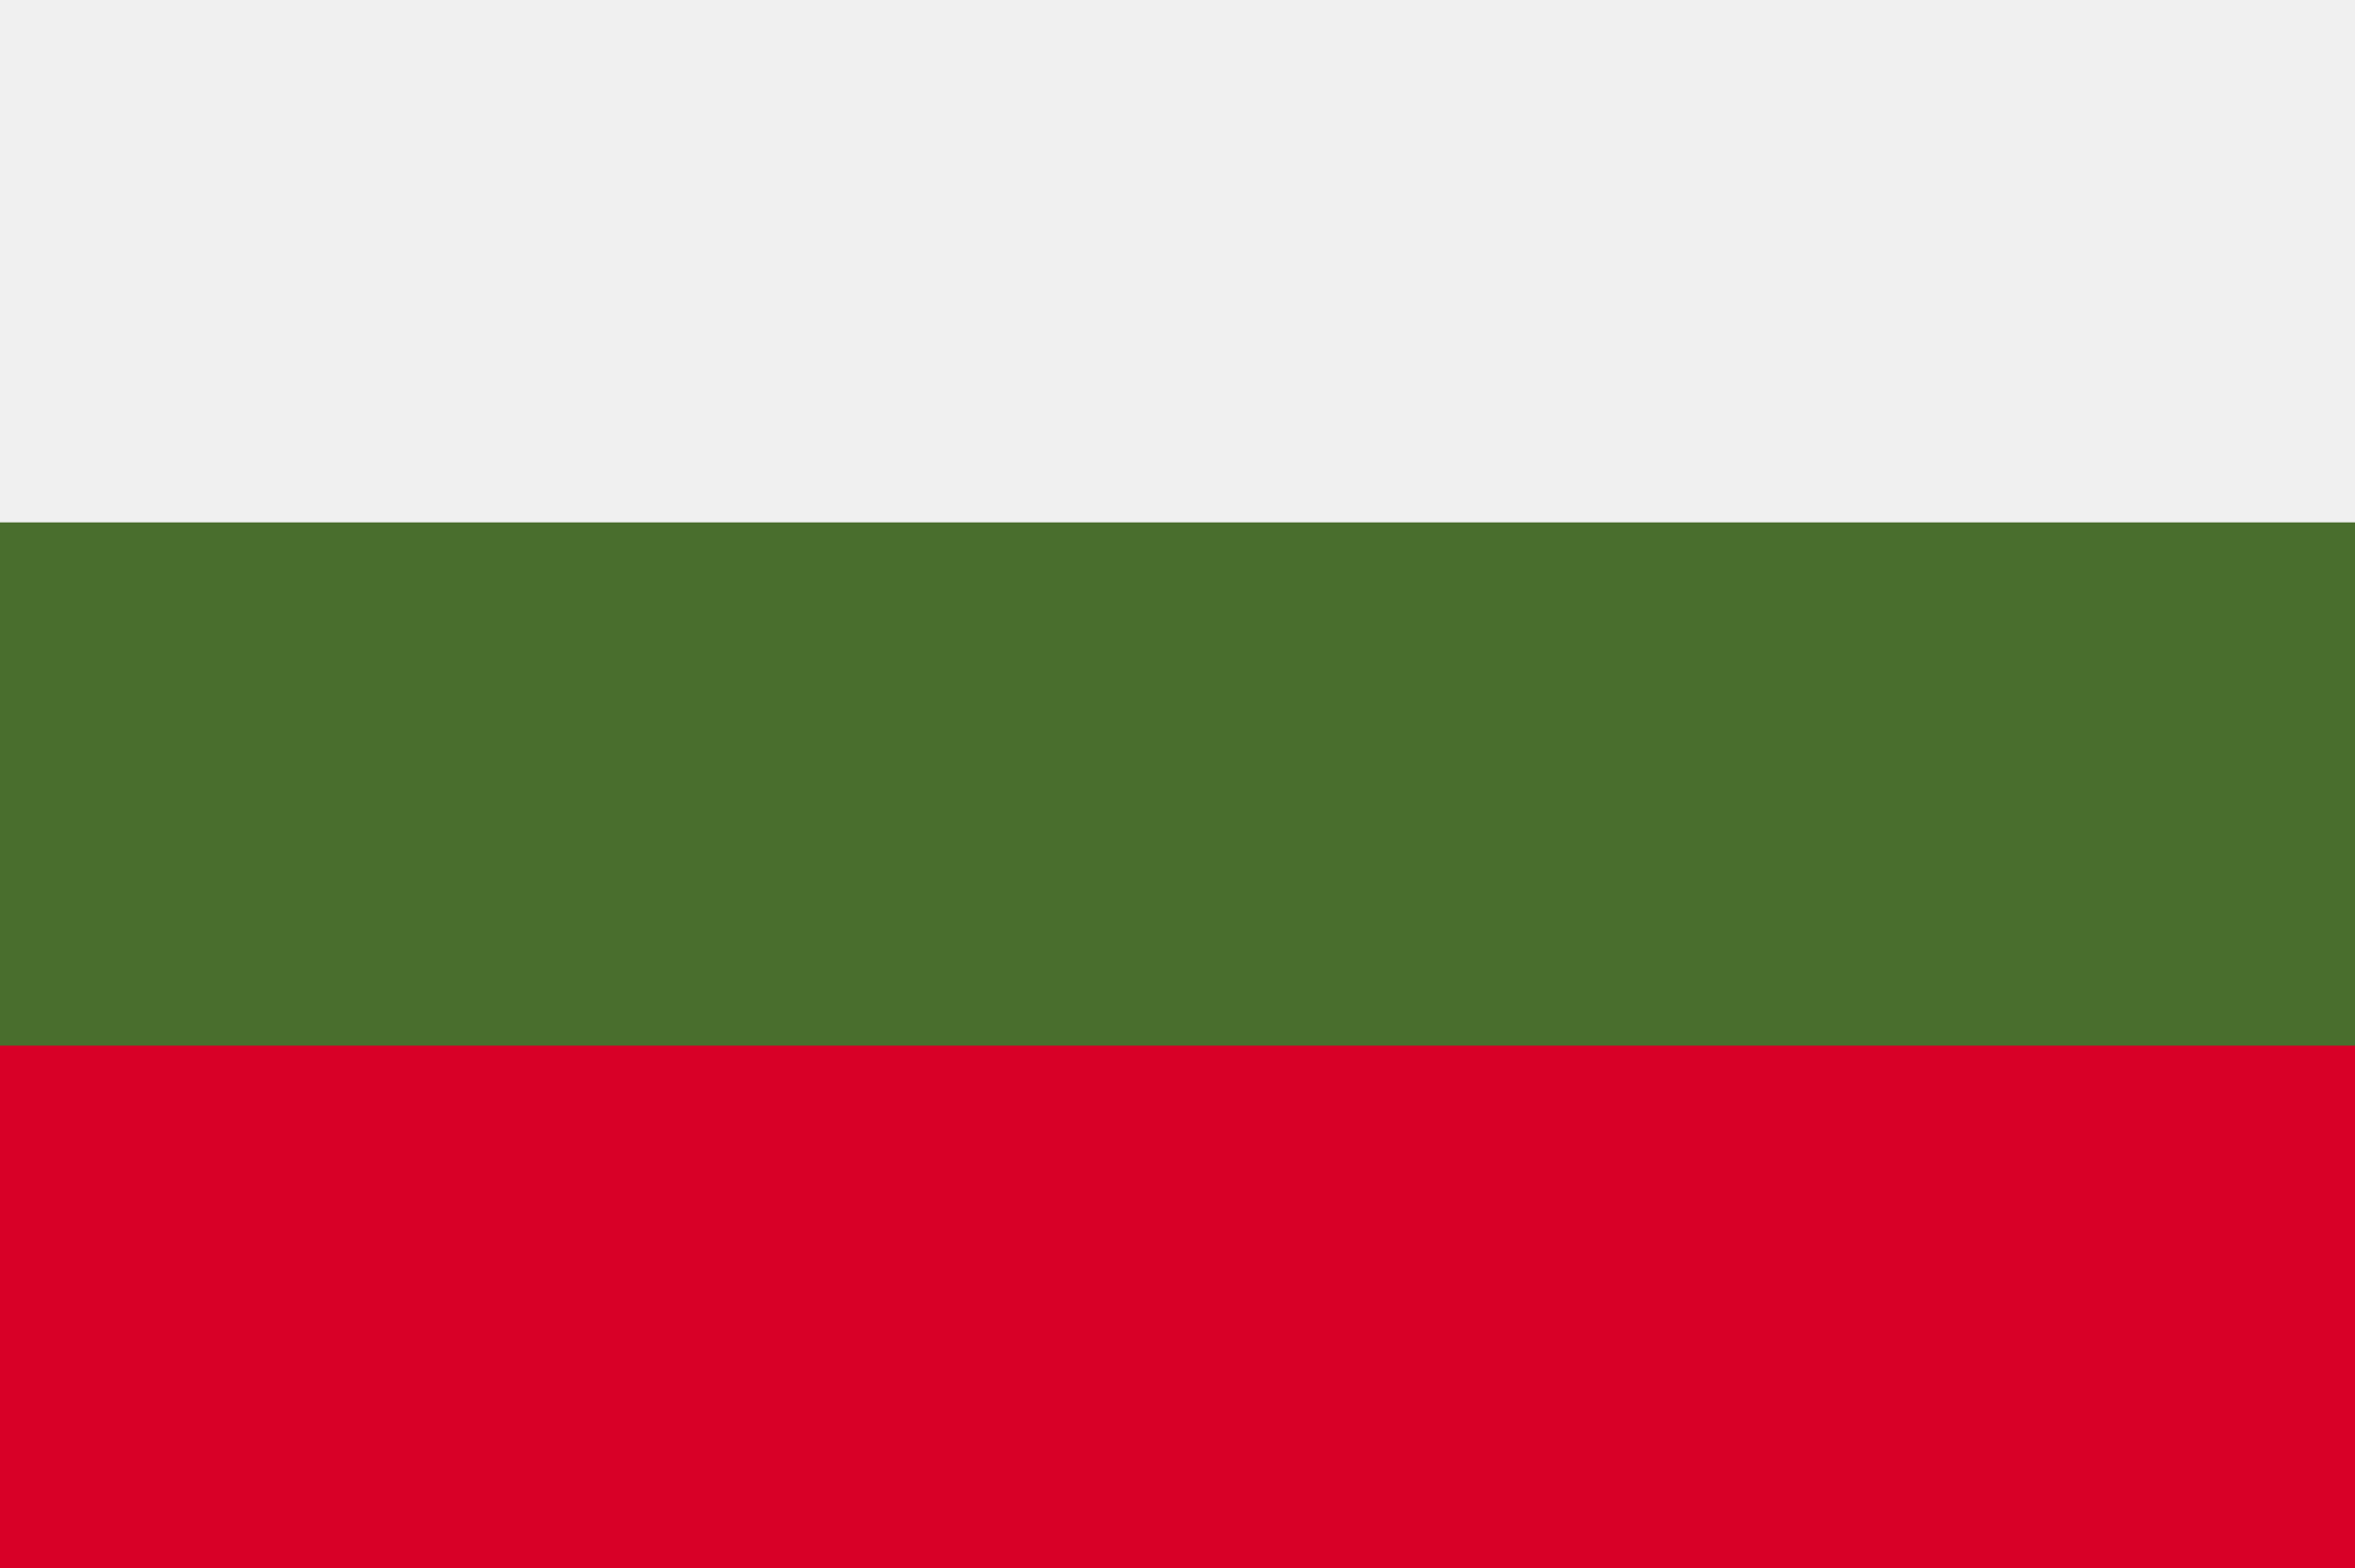 <svg xmlns="http://www.w3.org/2000/svg" viewBox="0 0 512 341"><path d="M0-.2h512v341.3H0V-.2z" fill="#496e2d"/><path d="M0-.2h512v113.8H0V-.2z" fill="#f0f0f0"/><path d="M0 227.4h512v113.8H0V227.4z" fill="#d80027"/></svg>